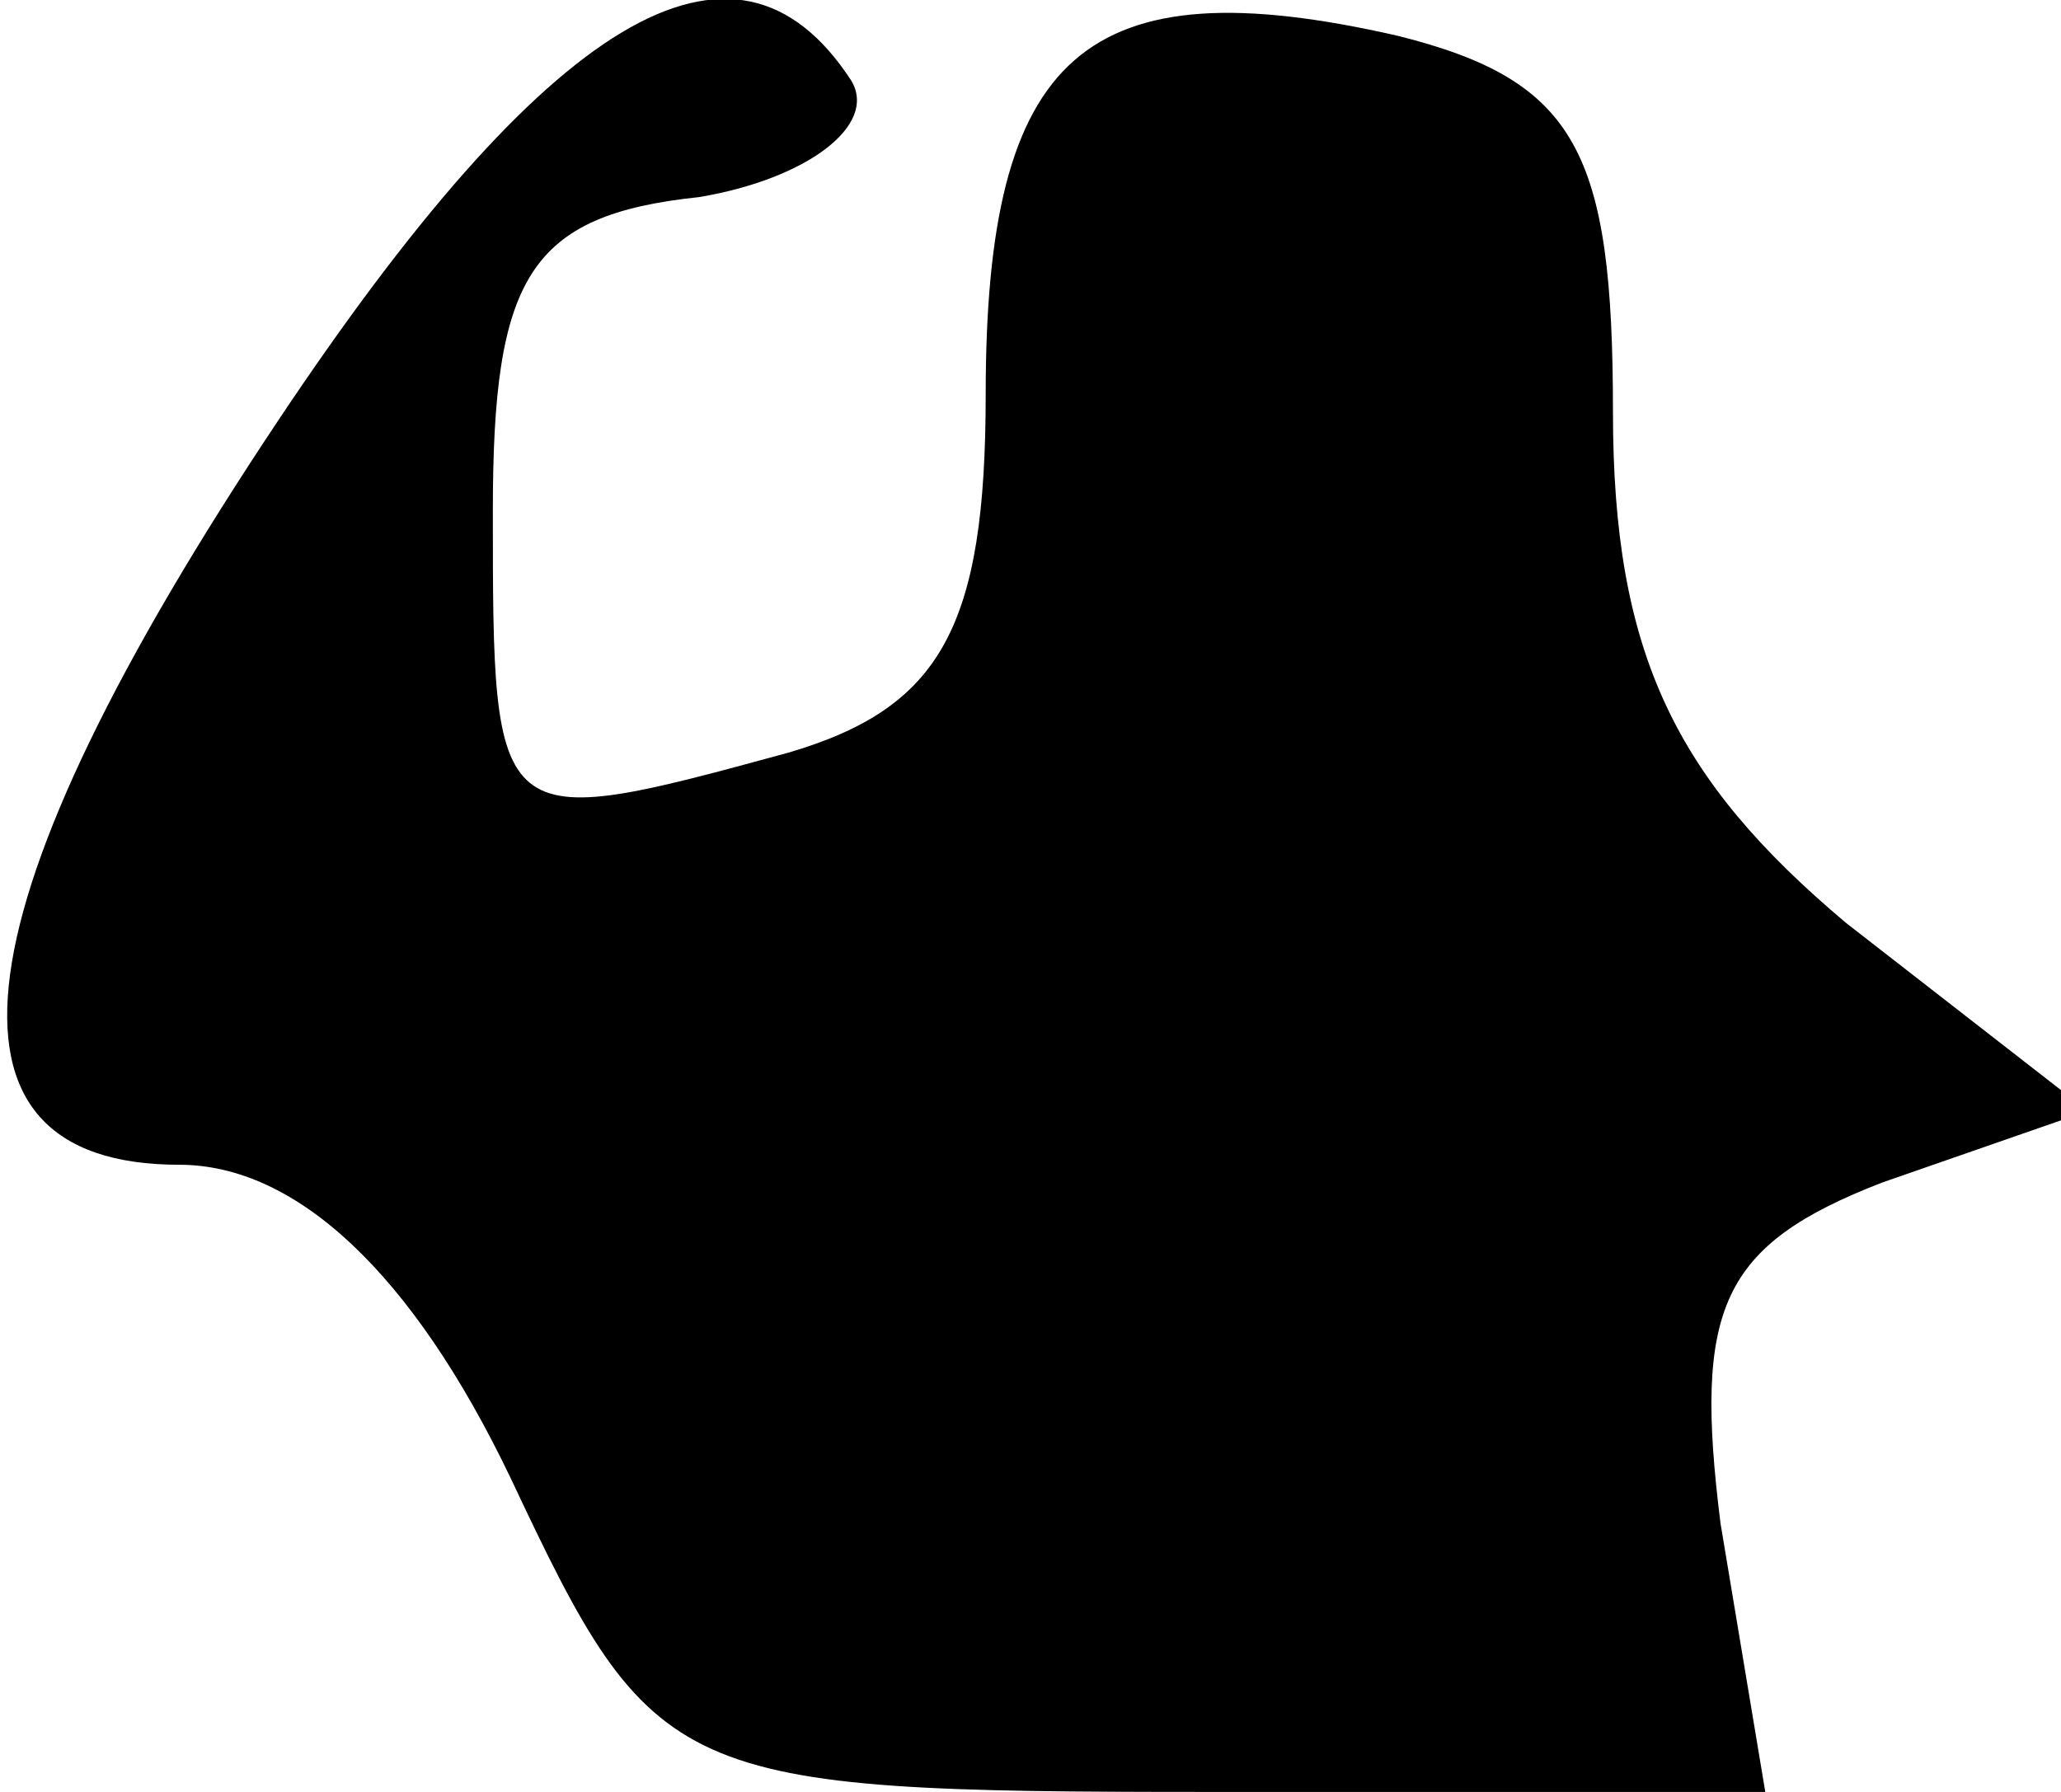 <?xml version="1.0" standalone="no"?>
<!DOCTYPE svg PUBLIC "-//W3C//DTD SVG 20010904//EN"
 "http://www.w3.org/TR/2001/REC-SVG-20010904/DTD/svg10.dtd">
<svg version="1.0" xmlns="http://www.w3.org/2000/svg"
 width="23pt" height="20pt" viewBox="0 0 23 20"
 preserveAspectRatio="xMidYMid meet">
<g transform="translate(0,20) scale(0.1,-0.1)"
fill="#000000" stroke="none">
<path fill="#000000" stroke="none" d="M31 153 c-36 -54 -40 -83 -11 -83 13 0
26 -12 37 -35 16 -34 18 -35 78 -35 l62 0 -5 30 c-3 24 0 31 18 38 l23 8 -27
21 c-19 16 -26 30 -26 57 0 29 -4 37 -24 42 -35 8 -46 -2 -46 -40 0 -26 -5
-35 -22 -40 -33 -9 -33 -9 -33 27 0 26 4 33 23 35 12 2 20 8 17 13 -13 20 -34
7 -64 -38z"/>
</g>
</svg>
